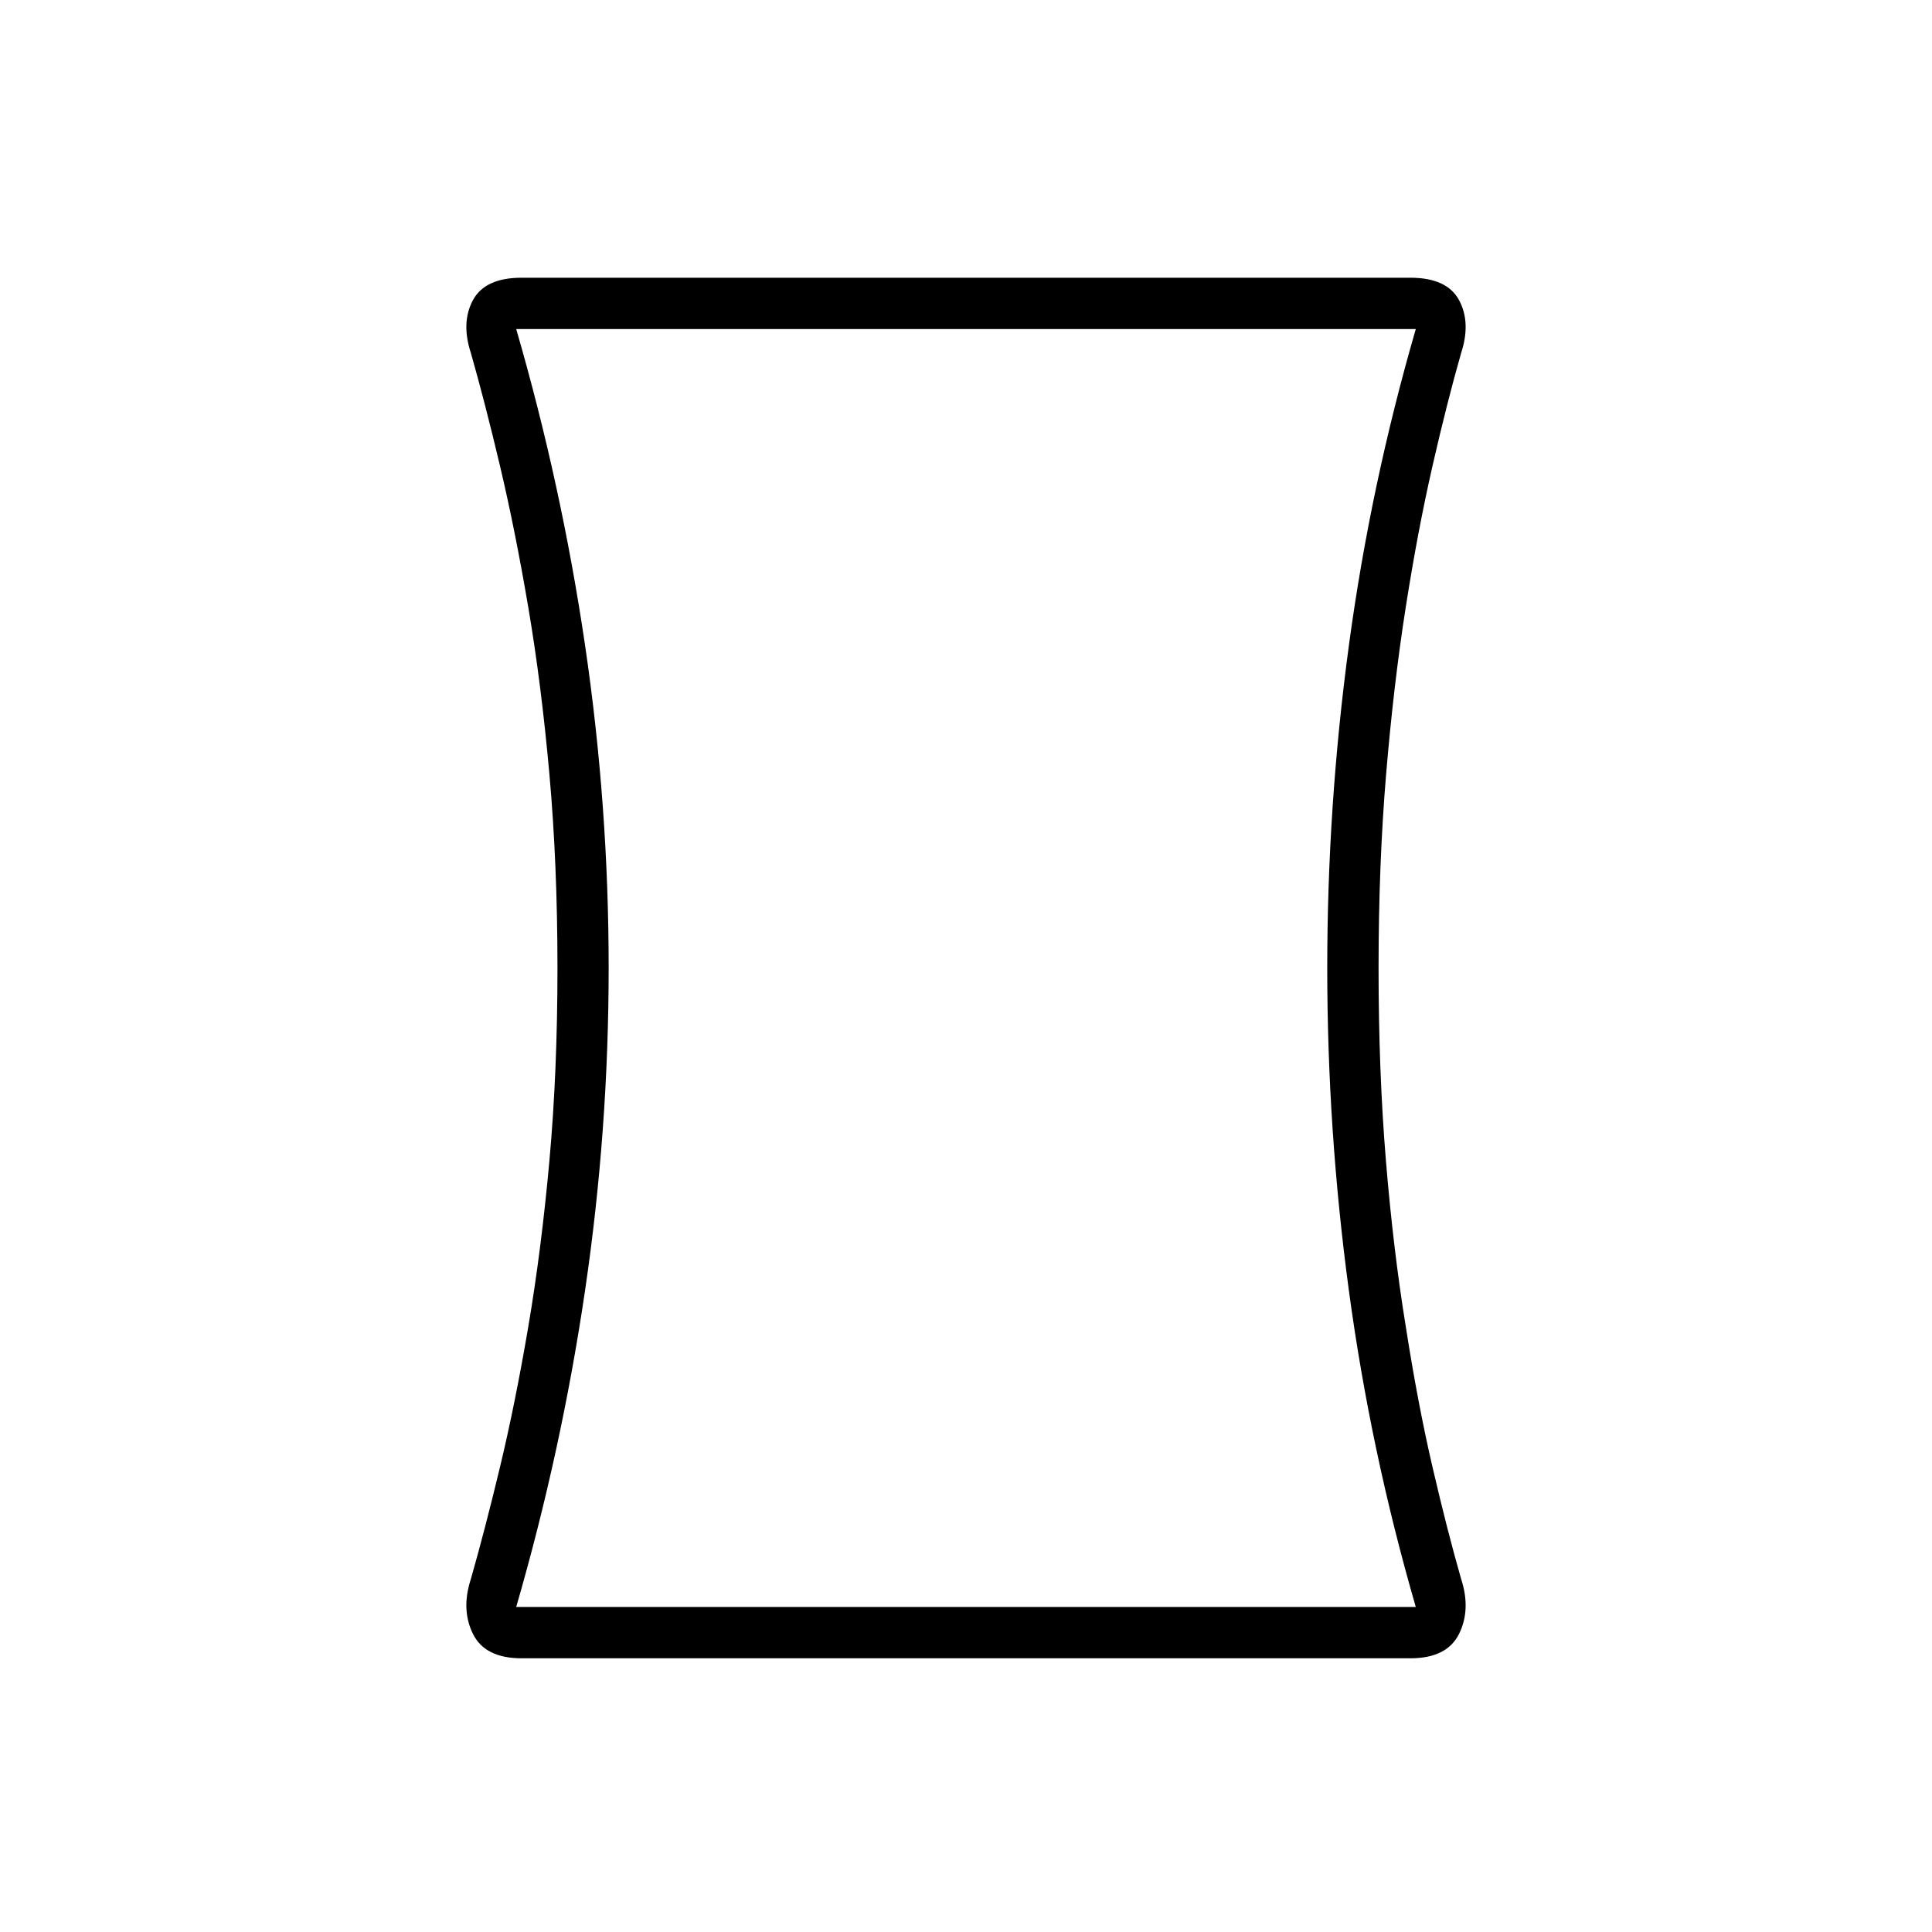 <svg xmlns="http://www.w3.org/2000/svg" height="24" viewBox="0 -960 960 960" width="24"><path d="M259.23-136Q241-136 235-148.14q-6-12.15-1-27.36 7-24.5 14.5-55.75t14-69.5Q269-339 273-383.25t4-95.75q0-51.5-4-96.25t-10.5-83q-6.5-38.25-14-70T234-784.5q-5-15.21 1-26.36Q241-822 259.23-822h441.54Q719-822 725-810.86q6 11.15 1 26.36-7 24.5-14.25 56.25t-13.25 70q-6 38.25-9.75 83T685-479q0 51.5 3.66 95.78T698.5-301q6 38.5 13.25 69.75T726-175.5q5 15.21-1 27.36Q719-136 700.77-136H259.23Zm43.21-343.11q0 80.61-11.72 160.28Q279-239.15 256.5-161.5h447q-22.5-77.61-33.25-157.24Q659.5-398.37 659.5-479t10.75-160.26Q681-718.89 703.5-796.5h-447q22.5 77.58 34.22 157.19 11.72 79.6 11.72 160.2ZM480-479Z"/></svg>